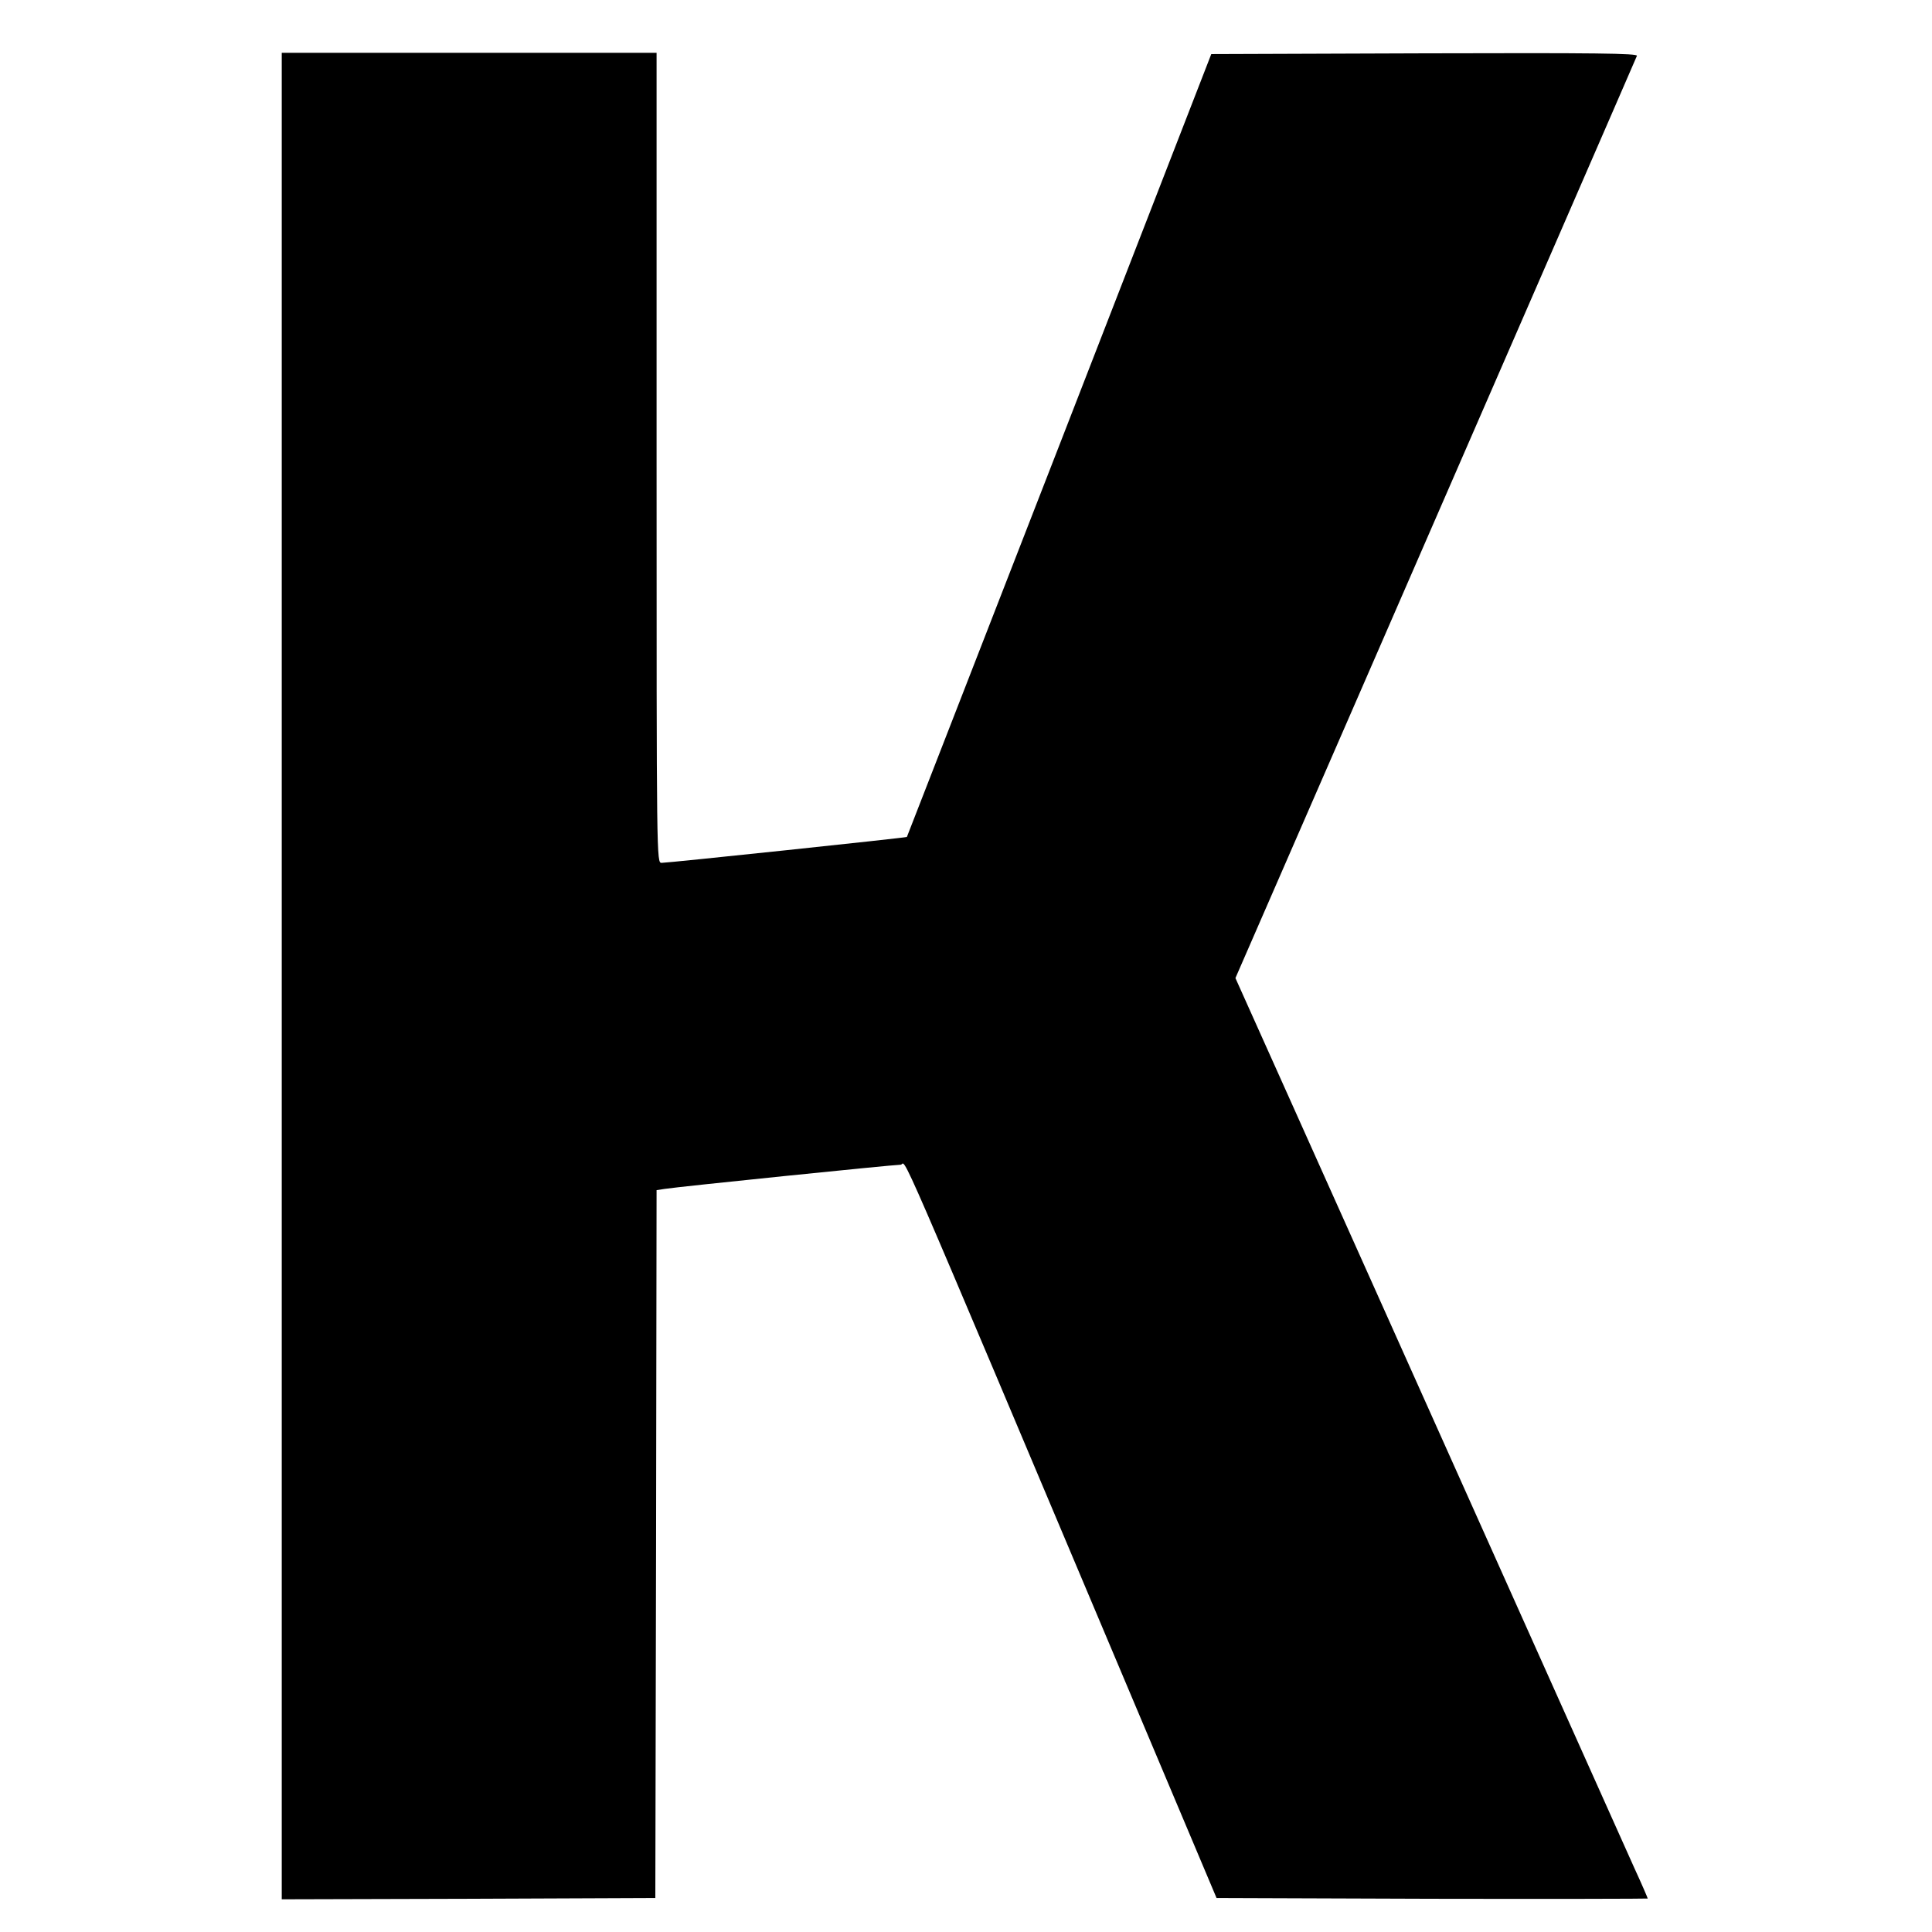 <svg height="1024" viewBox="0 0 768 768" width="1024" xmlns="http://www.w3.org/2000/svg"><path d="m112 388v367l74.3-.2 74.2-.3.3-140.7.2-140.7 3.3-.5c4.8-.8 90.8-9.6 93.7-9.6 2.8 0-6.4-21.3 94.8 218.5l30.8 73 85.7.3c47.1.1 85.7 0 85.7-.1 0-.2-2.4-5.8-5.4-12.3-2.9-6.5-29.5-65.9-59.1-131.9s-64-142.9-76.6-170.9l-22.8-50.8 48.9-112.2c26.8-61.6 62.6-143.8 79.5-182.6s30.9-71.1 31.2-71.8c.4-1-16.6-1.2-84.3-1l-84.9.3-60.4 155.5c-33.3 85.5-60.5 155.6-60.6 155.7-.1.3-94.9 10.3-97.5 10.3-2 0-2-.3-2-161v-161h-149z"/></svg>